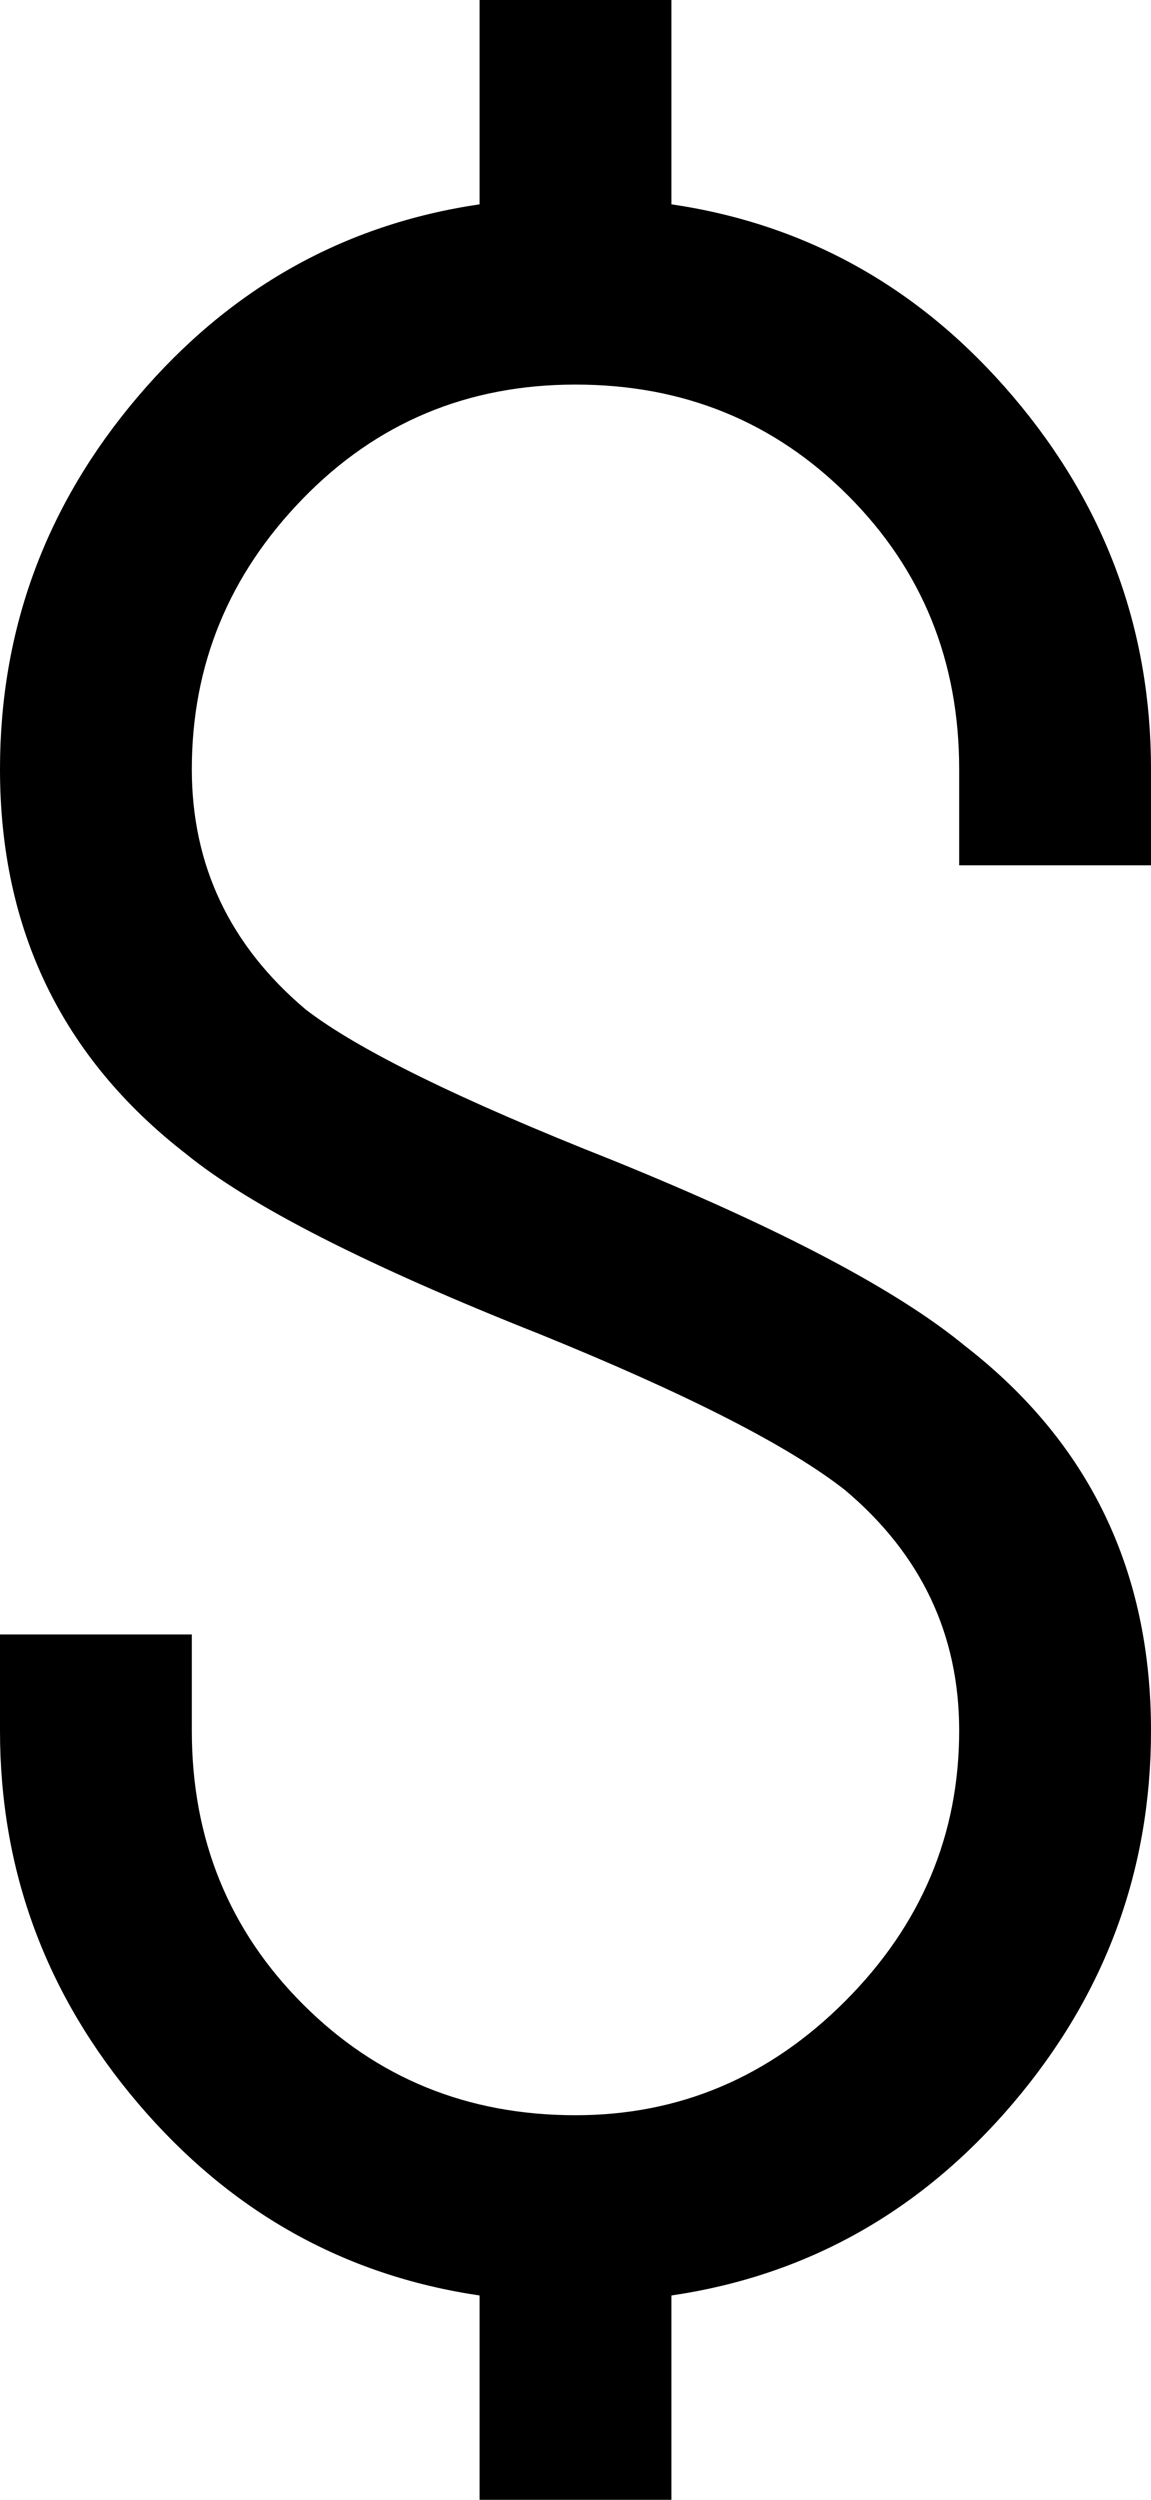 <?xml version="1.0" encoding="UTF-8"?>
<svg width="35px" height="76px" viewBox="0 0 35 76" version="1.1" xmlns="http://www.w3.org/2000/svg" xmlns:xlink="http://www.w3.org/1999/xlink">
    <!-- Generator: Sketch 48.1 (47250) - http://www.bohemiancoding.com/sketch -->
    <title>dollar</title>
    <desc>Created with Sketch.</desc>
    <defs></defs>
    <g id="dollar---f155" stroke="none" stroke-width="1" fill="none" fill-rule="evenodd" transform="translate(-21, 0)">
        <path d="M35.583,0 C37.042,0 39.958,0 41.417,0 C41.417,1.553 41.417,4.659 41.417,6.212 C45.549,6.821 49.012,8.769 51.807,12.058 C54.602,15.346 56,19.122 56,23.385 C56,24.359 56,25.577 56,26.308 C54.542,26.308 51.625,26.308 50.167,26.308 C50.167,25.577 50.167,24.115 50.167,23.385 C50.167,20.096 49.043,17.325 46.794,15.072 C44.546,12.819 41.781,11.692 38.5,11.692 C35.219,11.692 32.454,12.849 30.206,15.163 C27.957,17.478 26.833,20.218 26.833,23.385 C26.833,26.308 27.988,28.744 30.297,30.692 C31.877,31.91 34.976,33.433 39.594,35.26 C44.698,37.33 48.283,39.218 50.349,40.923 C54.116,43.846 56,47.744 56,52.615 C56,56.878 54.602,60.654 51.807,63.942 C49.012,67.231 45.549,69.179 41.417,69.788 C41.417,71.859 41.417,74.447 41.417,76 C39.958,76 37.042,76 35.583,76 C35.583,74.447 35.583,71.341 35.583,69.788 C31.451,69.179 27.988,67.231 25.193,63.942 C22.398,60.654 21,56.878 21,52.615 C21,51.641 21,50.423 21,49.692 C22.458,49.692 25.375,49.692 26.833,49.692 C26.833,50.423 26.833,51.885 26.833,52.615 C26.833,55.904 27.957,58.675 30.206,60.928 C32.454,63.181 35.219,64.308 38.5,64.308 C41.66,64.308 44.394,63.151 46.703,60.837 C49.012,58.522 50.167,55.782 50.167,52.615 C50.167,49.692 49.012,47.256 46.703,45.308 C45.002,43.968 41.903,42.385 37.406,40.558 C32.181,38.487 28.595,36.66 26.651,35.077 C22.884,32.154 21,28.256 21,23.385 C21,19.122 22.398,15.346 25.193,12.058 C27.988,8.769 31.451,6.821 35.583,6.212 C35.583,4.141 35.583,1.553 35.583,0 Z" id="dollar" fill="#000000" fill-rule="nonzero"></path>
    </g>
</svg>